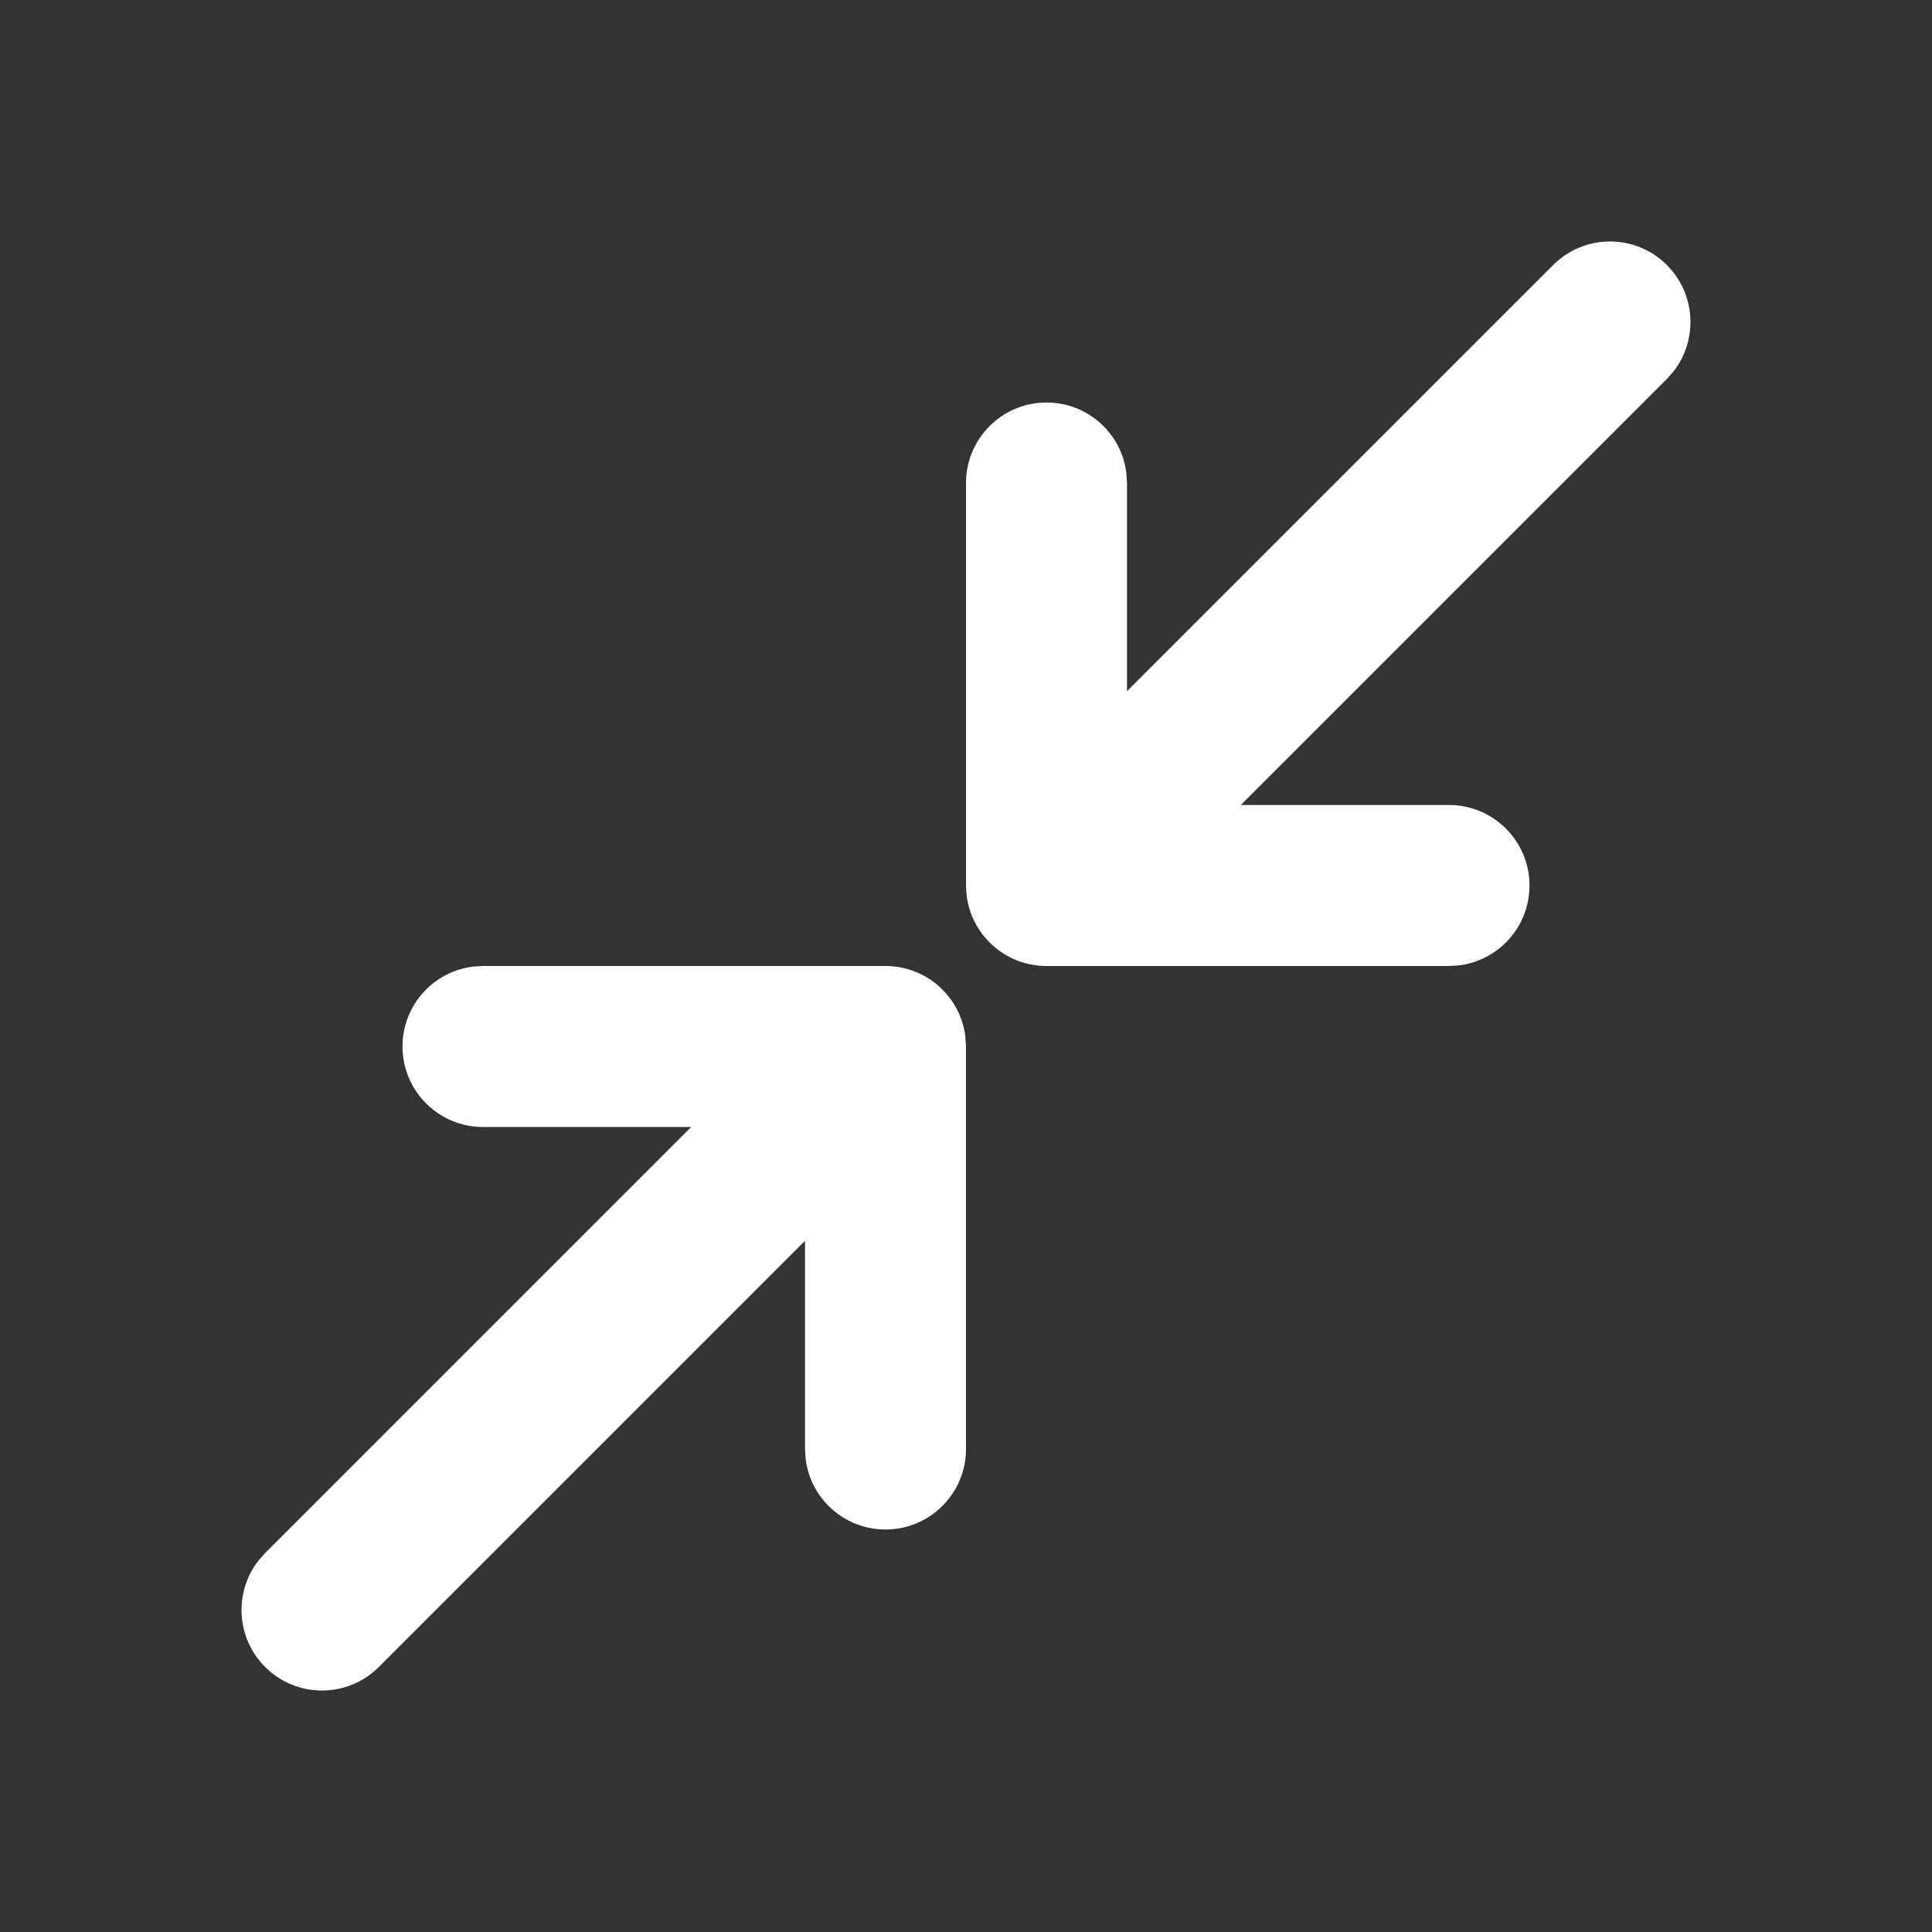 <svg height="24" viewBox="0 0 24 24" width="24" xmlns="http://www.w3.org/2000/svg"><rect x="0" y="0" width="24" height="24" fill="#333333" stroke="none"/><g fill="none"><path d="m0 0h24v24h-24z"/><path d="m11 12c.513 0 .936.386.993.883l.007.117v5c0 .552-.448 1-1 1-.513 0-.936-.386-.993-.883l-.007-.117v-2.586l-5.293 5.293c-.391.391-1.024.391-1.414 0-.36-.36-.388-.928-.083-1.32l.083-.094 5.293-5.293h-2.586c-.552 0-1-.448-1-1 0-.513.386-.936.883-.993l.117-.007zm8.293-8.707c.391-.391 1.024-.391 1.414 0 .36.36.388.928.083 1.32l-.083.094-5.293 5.293h2.586c.552 0 1 .448 1 1 0 .513-.386.936-.883.993l-.117.007h-5c-.513 0-.936-.386-.993-.883l-.007-.117v-5c0-.552.448-1 1-1 .513 0 .936.386.993.883l.007.117v2.586z" fill="#fff"/></g></svg>
